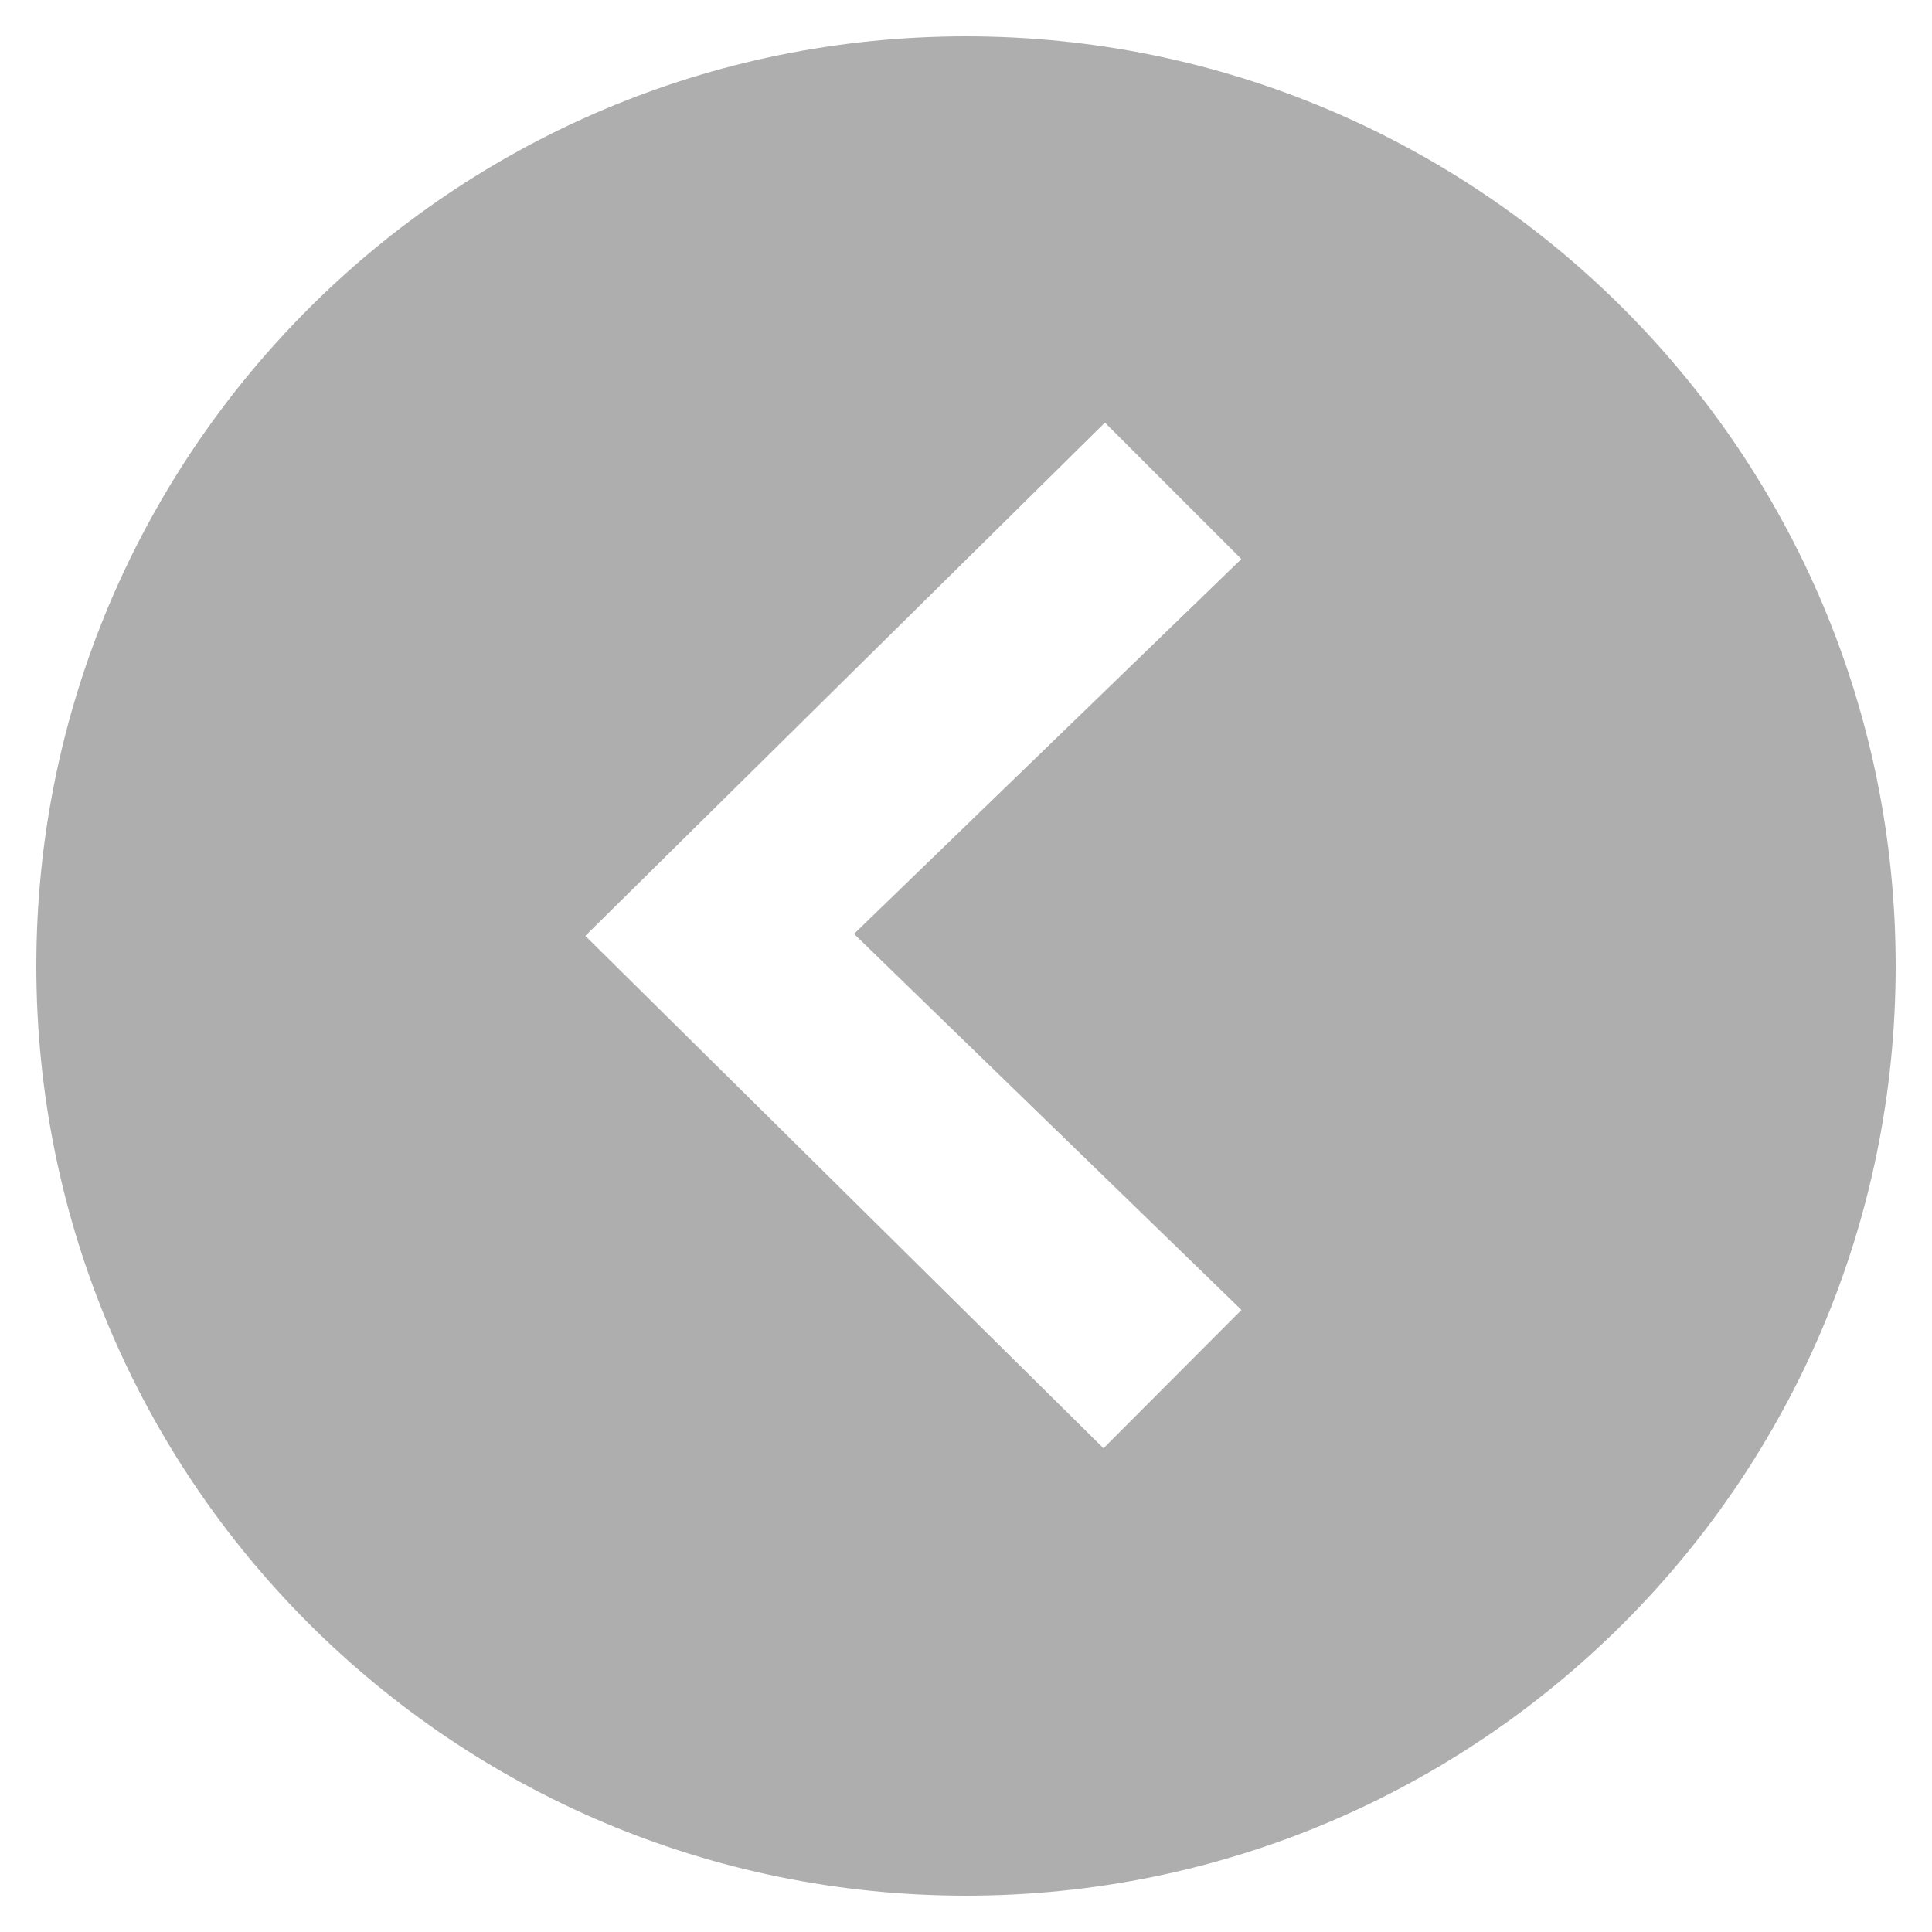 <?xml version="1.0" encoding="utf-8"?>
<!-- Generator: Adobe Illustrator 16.0.0, SVG Export Plug-In . SVG Version: 6.00 Build 0)  -->
<!DOCTYPE svg PUBLIC "-//W3C//DTD SVG 1.1//EN" "http://www.w3.org/Graphics/SVG/1.1/DTD/svg11.dtd">
<svg version="1.1" id="Capa_1" xmlns="http://www.w3.org/2000/svg" xmlns:xlink="http://www.w3.org/1999/xlink" x="0px" y="0px"
	 width="300px" height="300px" viewBox="0 0 300 300" enable-background="new 0 0 300 300" xml:space="preserve">
<path fill-rule="evenodd" clip-rule="evenodd" fill="#AFAEAE" d="M5.641,149.999c0,79.725,64.636,144.36,144.357,144.36
	c79.731,0,144.361-64.636,144.361-144.36c0-79.729-64.63-144.358-144.361-144.358C70.277,5.641,5.641,70.271,5.641,149.999z
	 M90.889,145.323c27.081-26.752,53.978-53.32,80.683-79.7c6.441,6.437,13.495,13.486,21.186,21.182
	c-19.602,18.973-39.464,38.199-60.146,58.21c20.814,20.196,40.6,39.403,60.163,58.394c-7.647,7.671-14.701,14.738-21.426,21.48
	C144.788,198.626,117.901,172.035,90.889,145.323z"/>
</svg>
